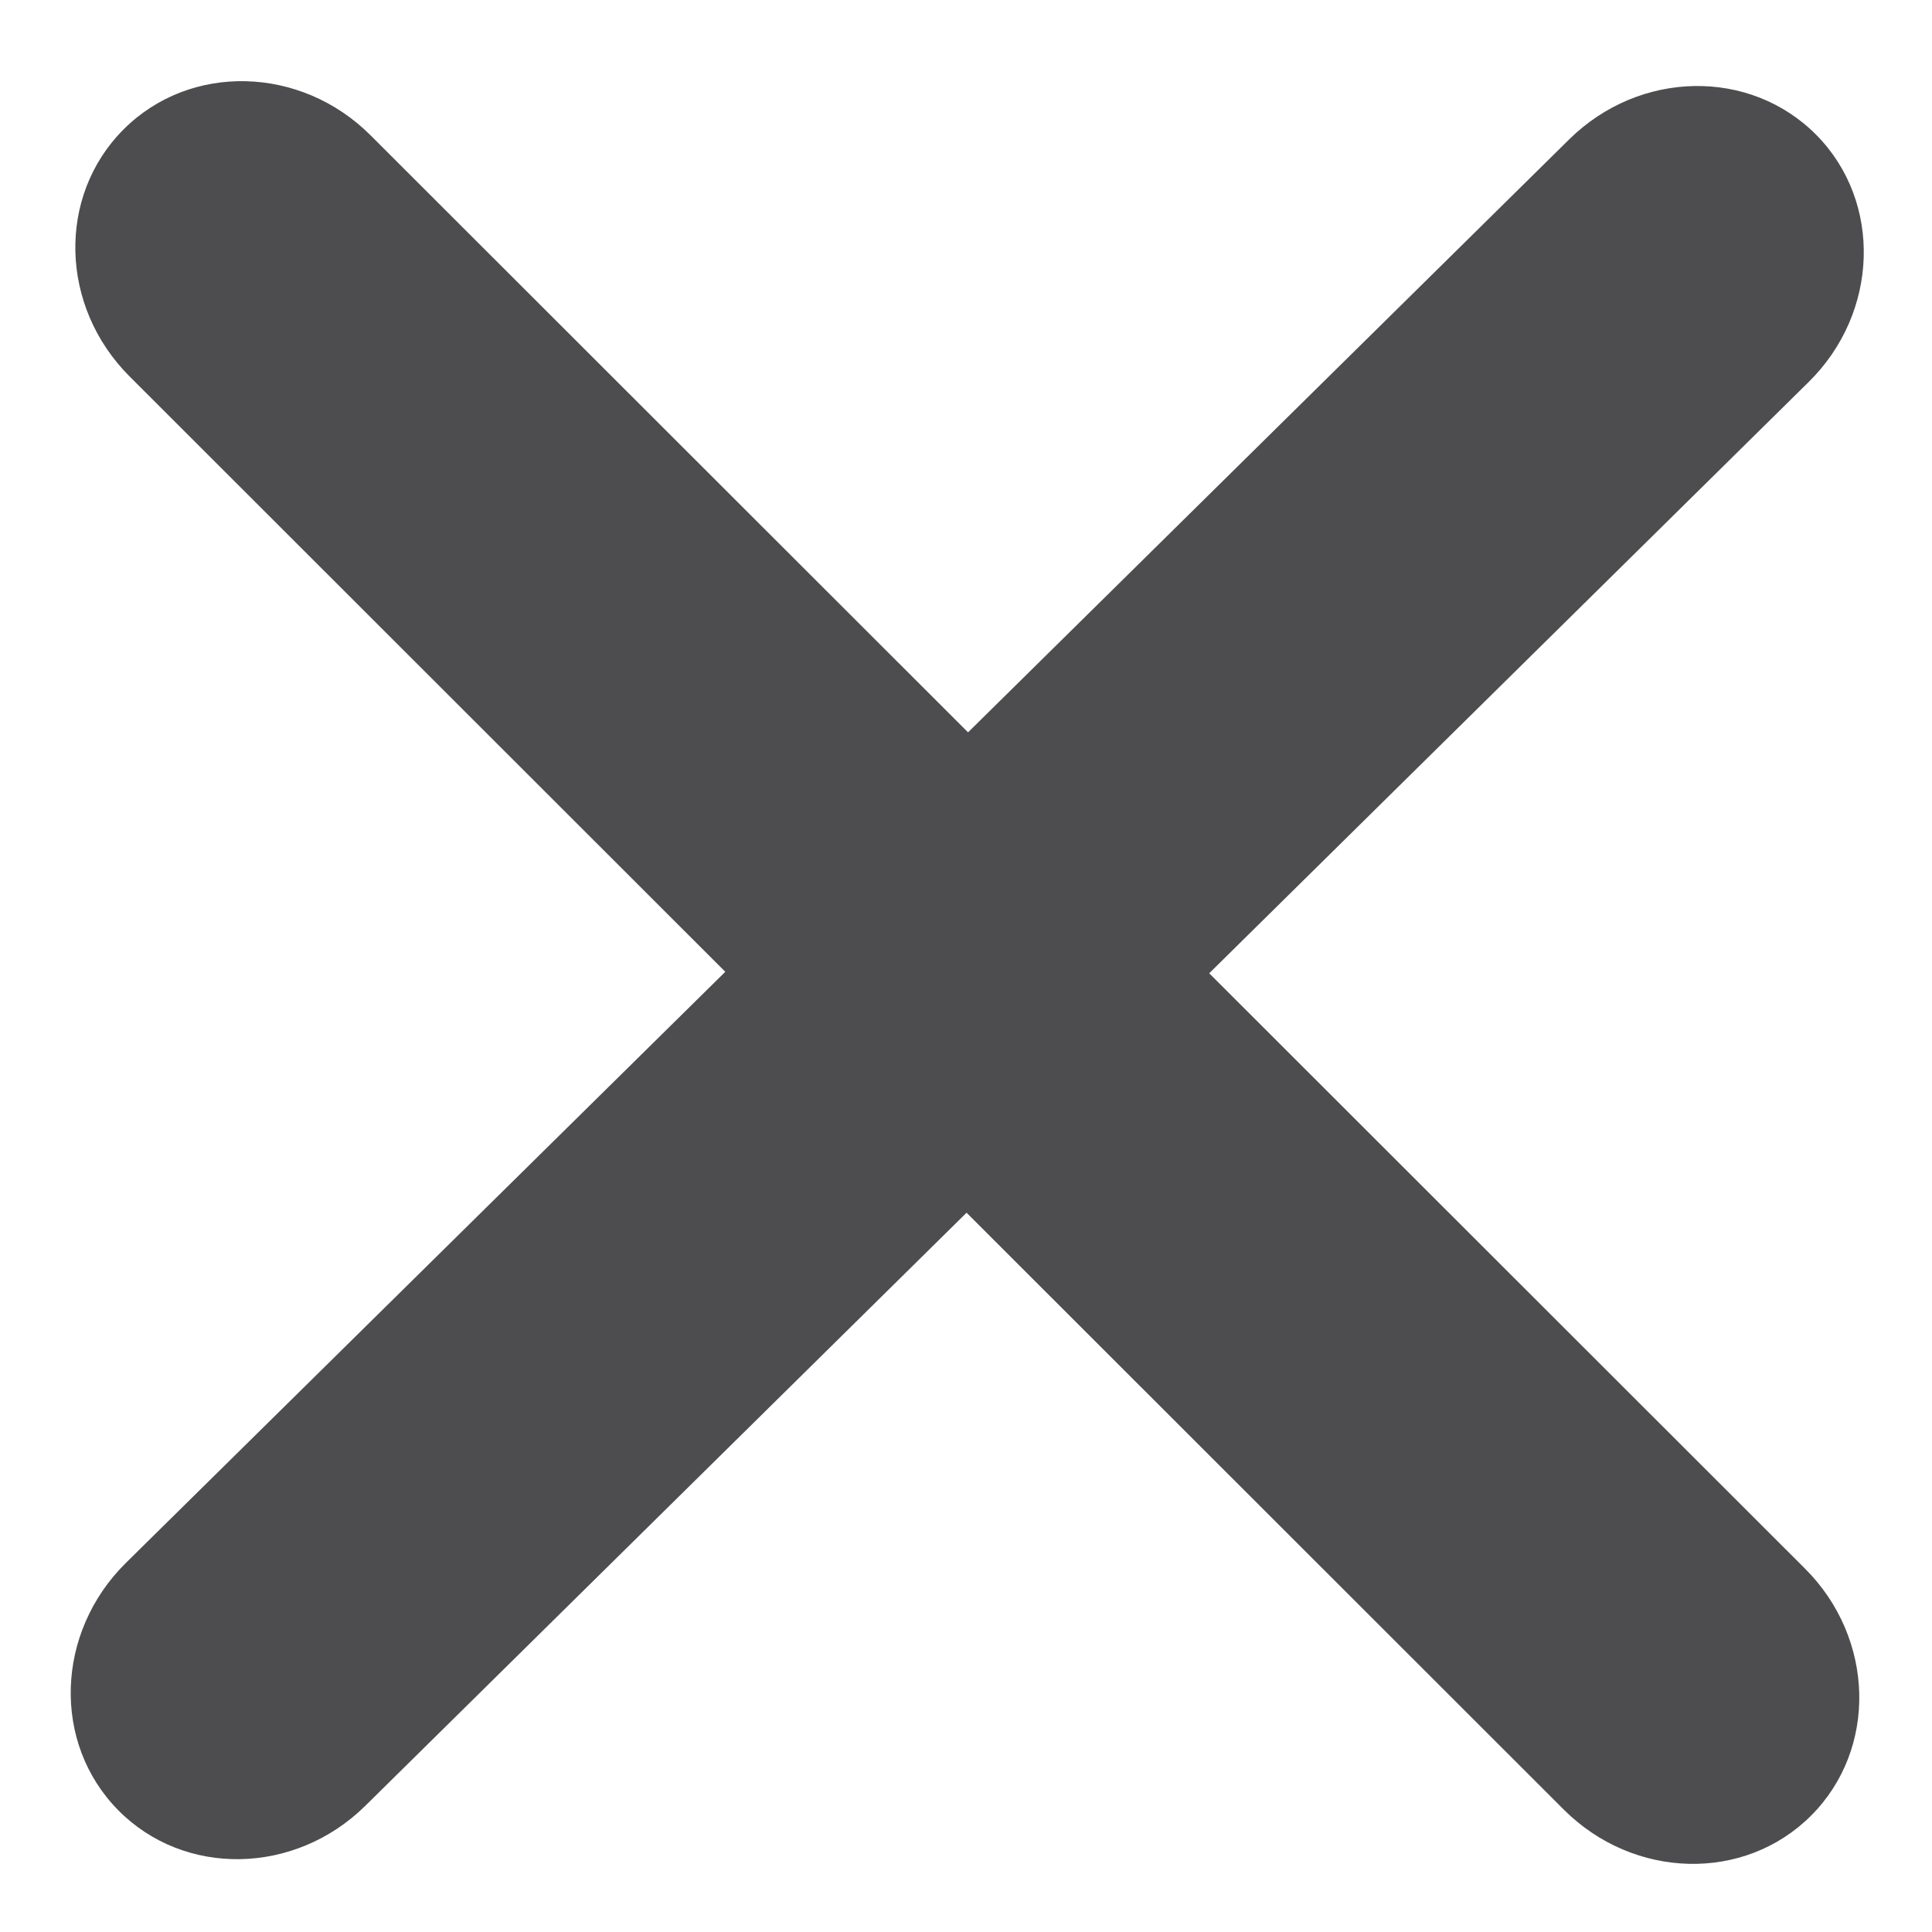 <?xml version="1.0" encoding="utf-8"?>
<svg version="1.1" id="Layer_1" xmlns="http://www.w3.org/2000/svg" xmlns:xlink="http://www.w3.org/1999/xlink" x="0px" y="0px"
	 width="17px" height="17px" viewBox="0 0 17 17" enable-background="new 0 0 17 17" xml:space="preserve">
<path fill="#4D4D4F" d="M10.64,8.564l5.275-5.203c0.619-0.61,0.649-1.584,0.068-2.173c-0.583-0.589-1.555-0.573-2.175,0.038
	L8.518,6.444L3.261,1.191C2.646,0.576,1.672,0.553,1.087,1.139C0.501,1.726,0.525,2.698,1.141,3.313l5.241,5.238l-5.276,5.203
	c-0.617,0.611-0.649,1.583-0.066,2.174c0.582,0.59,1.555,0.572,2.174-0.038l5.291-5.219l5.257,5.254
	c0.615,0.612,1.587,0.638,2.174,0.051c0.586-0.586,0.562-1.56-0.054-2.174L10.64,8.564z"/>
</svg>